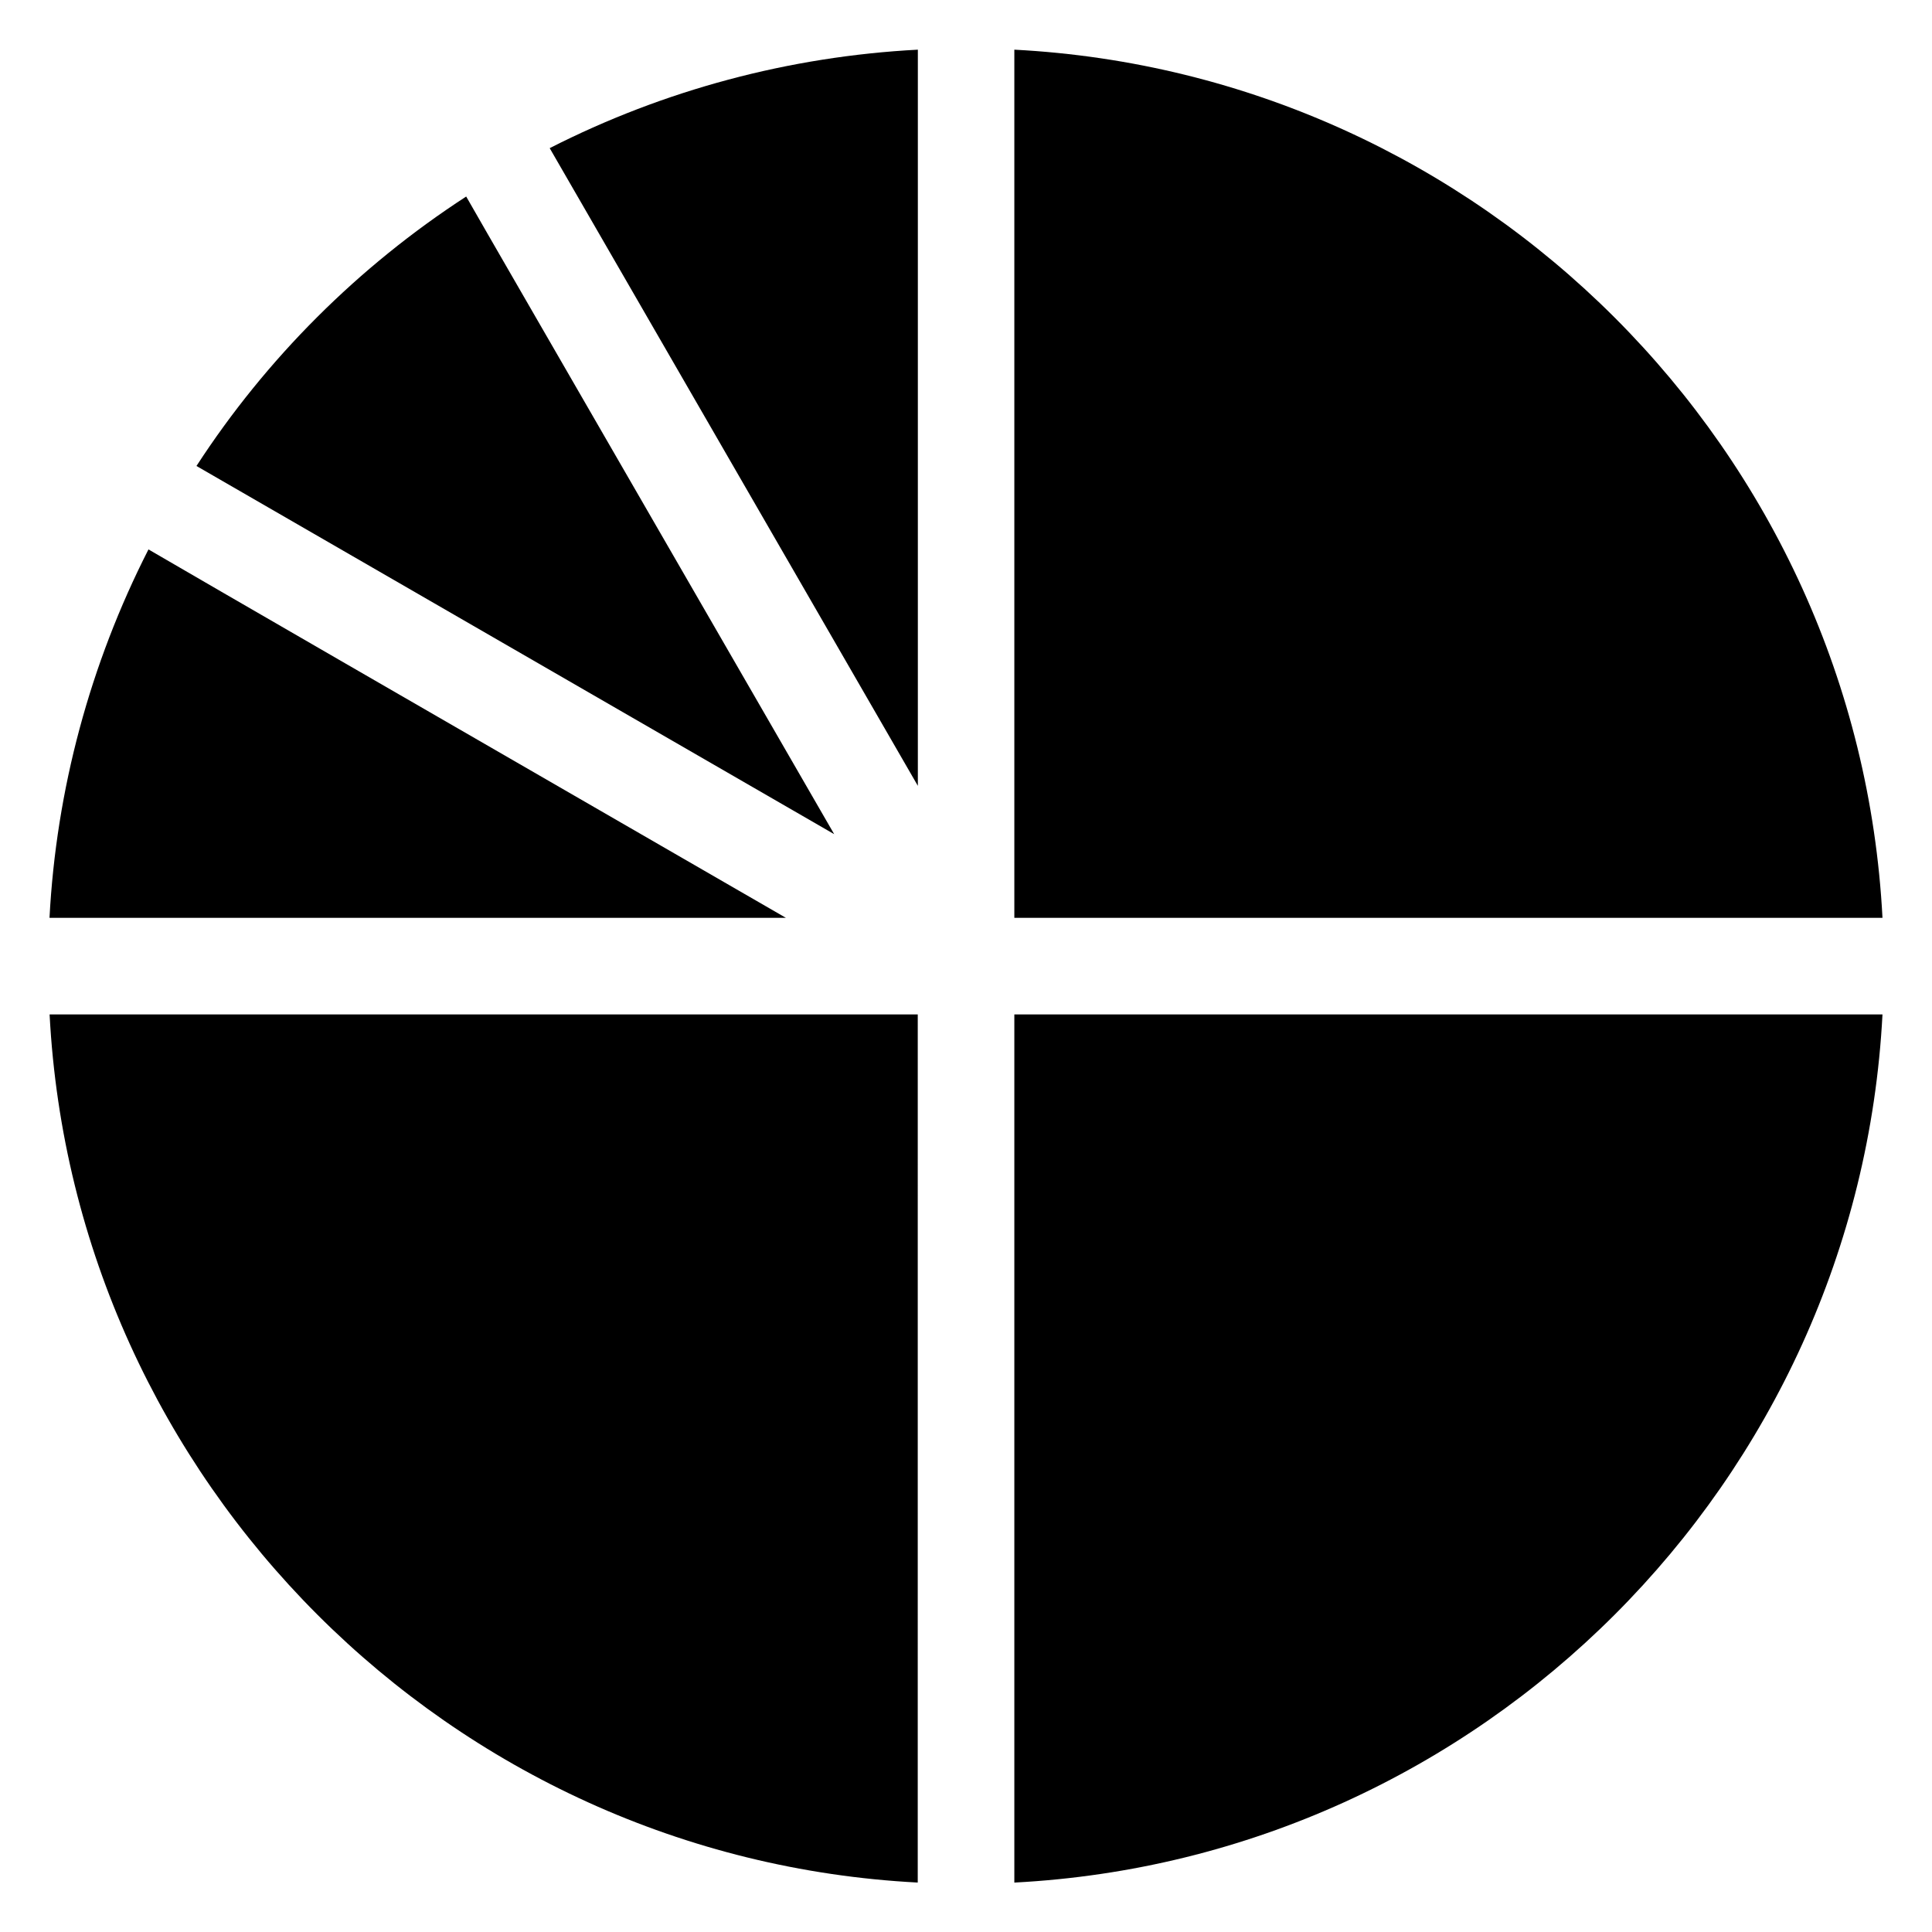<?xml version="1.0" encoding="utf-8"?>

<!DOCTYPE svg PUBLIC "-//W3C//DTD SVG 1.1//EN" "http://www.w3.org/Graphics/SVG/1.1/DTD/svg11.dtd">
<svg version="1.1" xmlns="http://www.w3.org/2000/svg" xmlns:xlink="http://www.w3.org/1999/xlink" x="0px" y="0px" width="100px"
	 height="100px" viewBox="0 0 100 100">

	<path d="M52.502,52.507v44.935c24.204-1.262,43.673-20.73,44.935-44.935H52.502z"/>

	<path d="M2.567,52.507C3.829,76.711,23.298,96.18,47.502,97.441l0.001-44.935H2.567z"/>

	<path d="M52.502,47.506h44.935C96.175,23.302,76.706,3.833,52.502,2.571V47.506z"/>

	<path d="M28.452,7.668l19.056,33.007V2.571C40.859,2.92,34.355,4.66,28.452,7.668z"/>
	<path d="M10.169,24.119l33.008,19.057L26.748,14.72c-1.162-2.012-2.005-3.473-2.618-4.548C18.544,13.8,13.78,18.559,10.169,24.119z"/>
	<path d="M7.685,28.438c-3.027,5.938-4.775,12.446-5.123,19.069l38.115-0.001C19.955,35.543,11.321,30.556,7.685,28.438z"/>

</svg>
